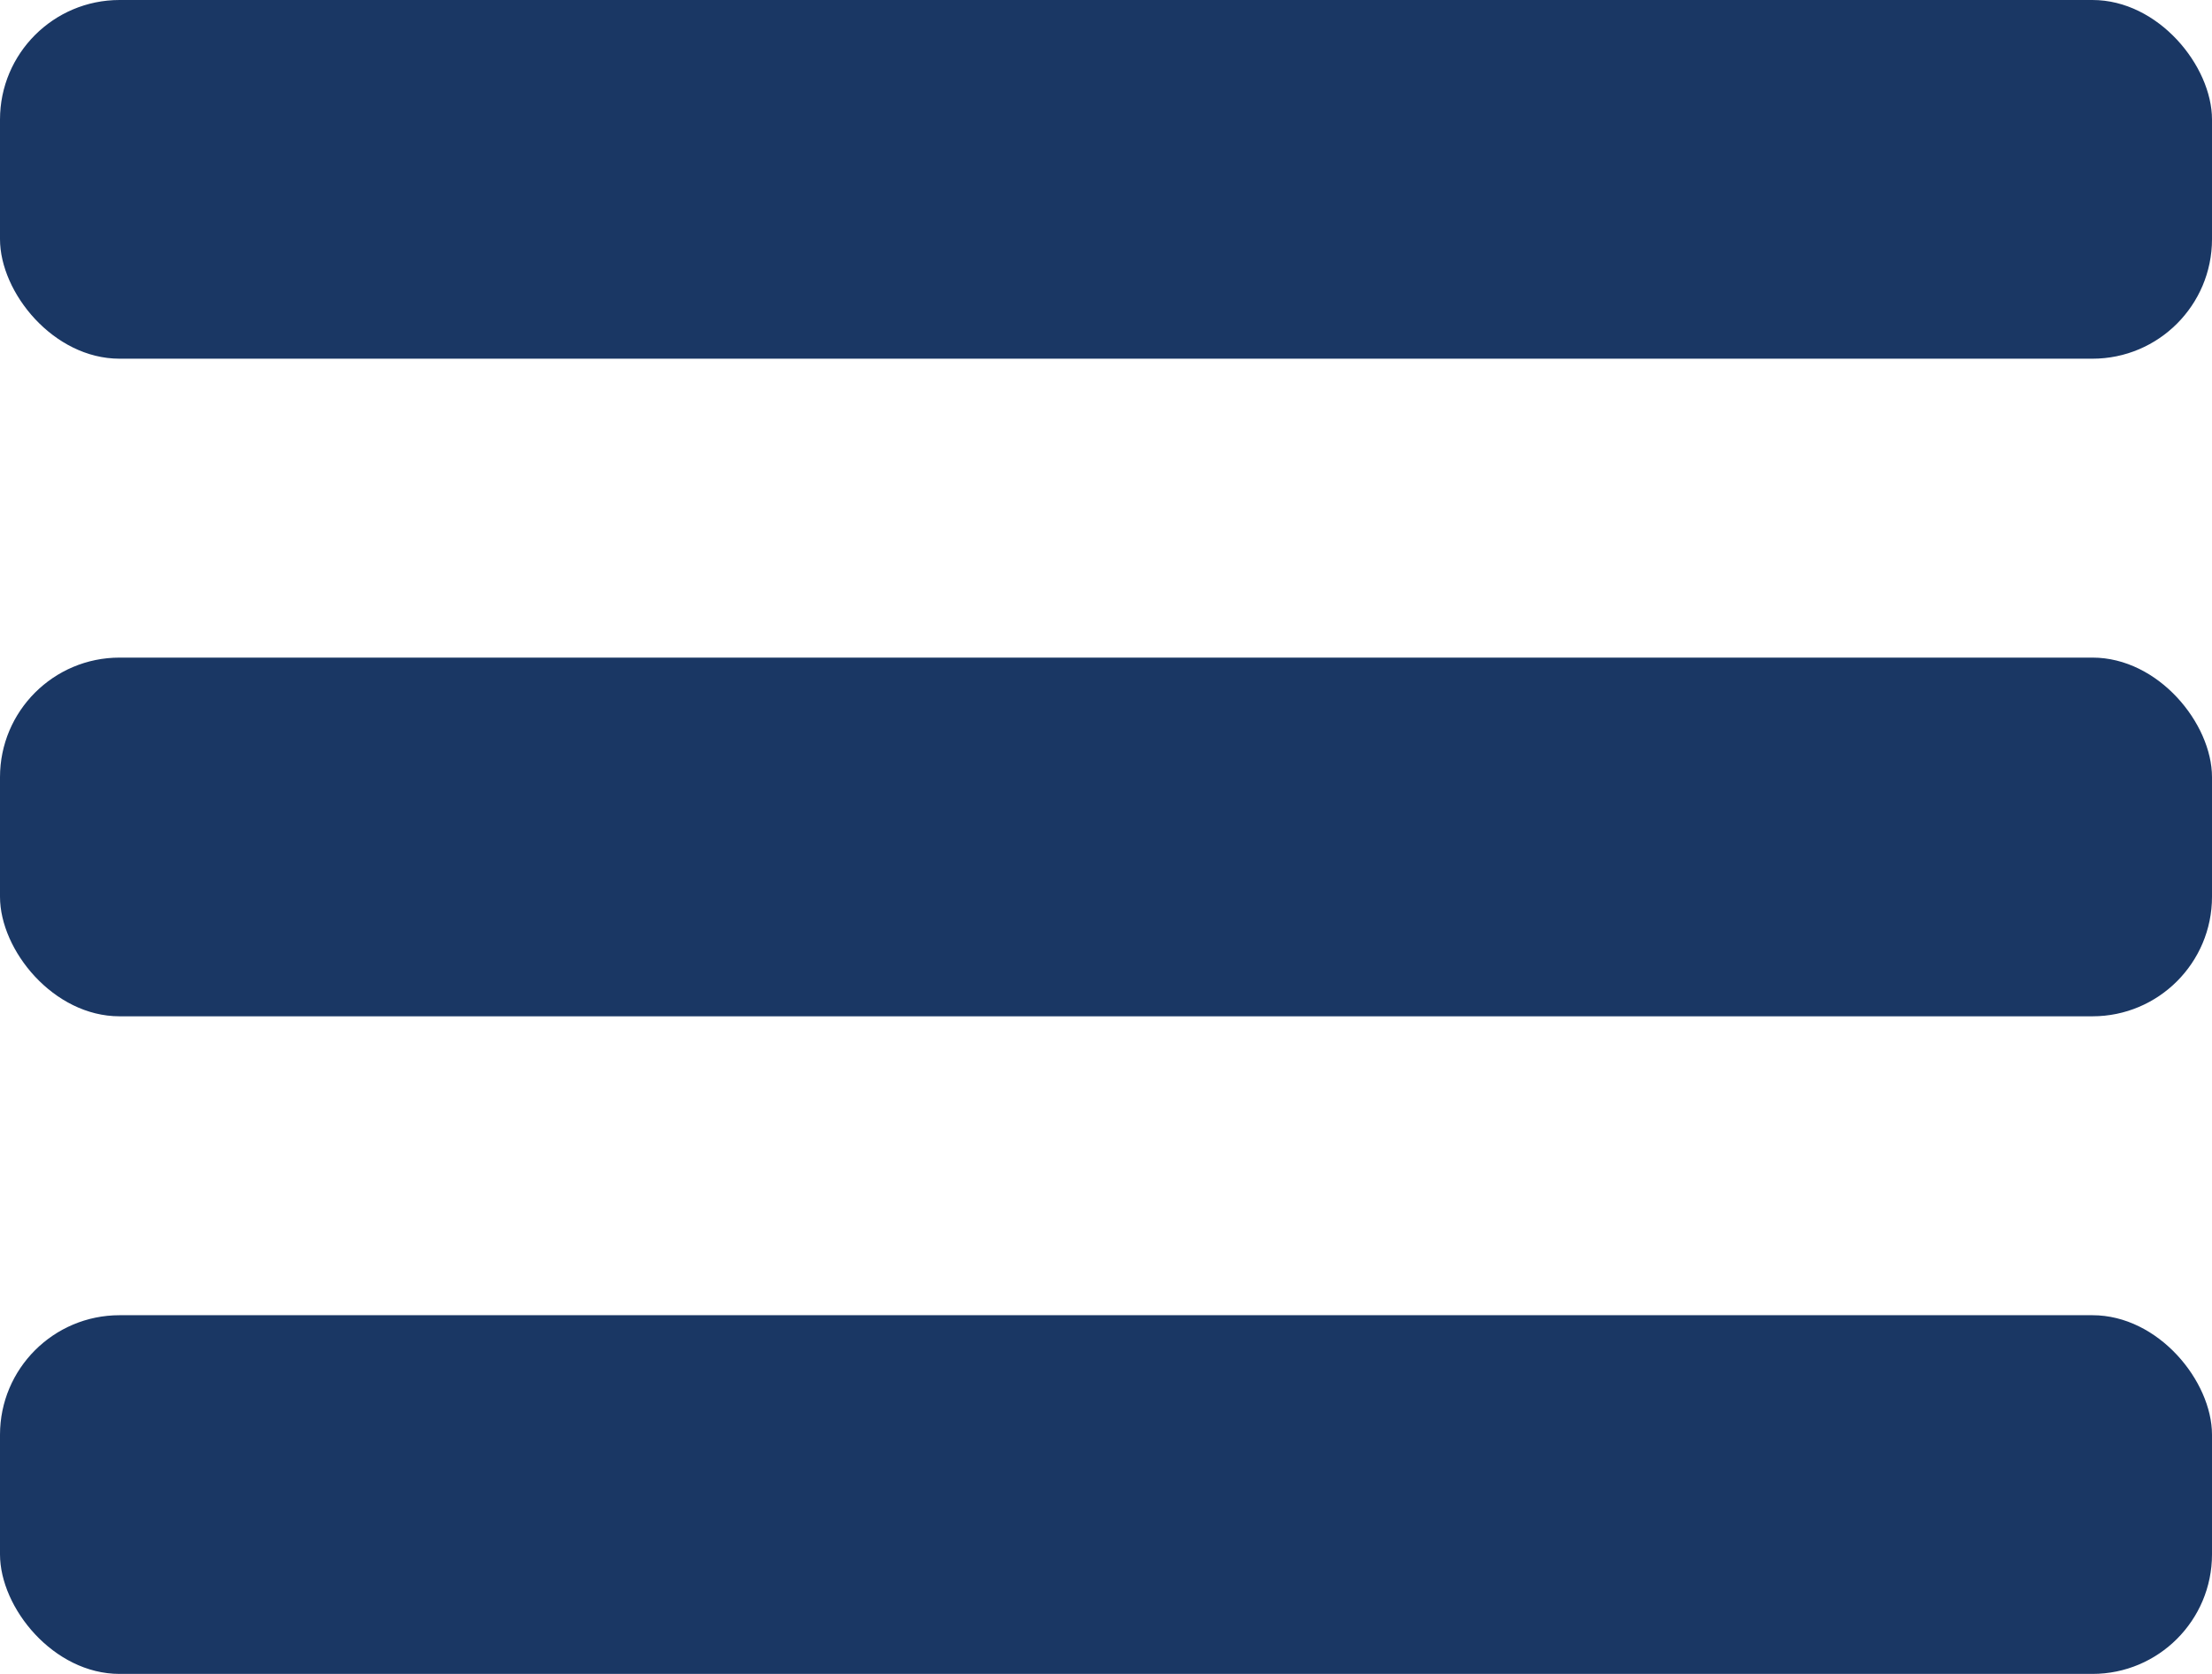<svg xmlns="http://www.w3.org/2000/svg" width="37" height="28" viewBox="0 0 37 28">
  <g id="Group_206" data-name="Group 206" transform="translate(-319 -21)">
    <rect id="Rectangle_586" data-name="Rectangle 586" width="37" height="6" rx="2" transform="translate(319 21)" fill="#1a3764"/>
    <rect id="Rectangle_587" data-name="Rectangle 587" width="37" height="6" rx="2" transform="translate(319 32)" fill="#1a3764"/>
    <rect id="Rectangle_588" data-name="Rectangle 588" width="37" height="6" rx="2" transform="translate(319 43)" fill="#1a3764"/>
  </g>
</svg>
